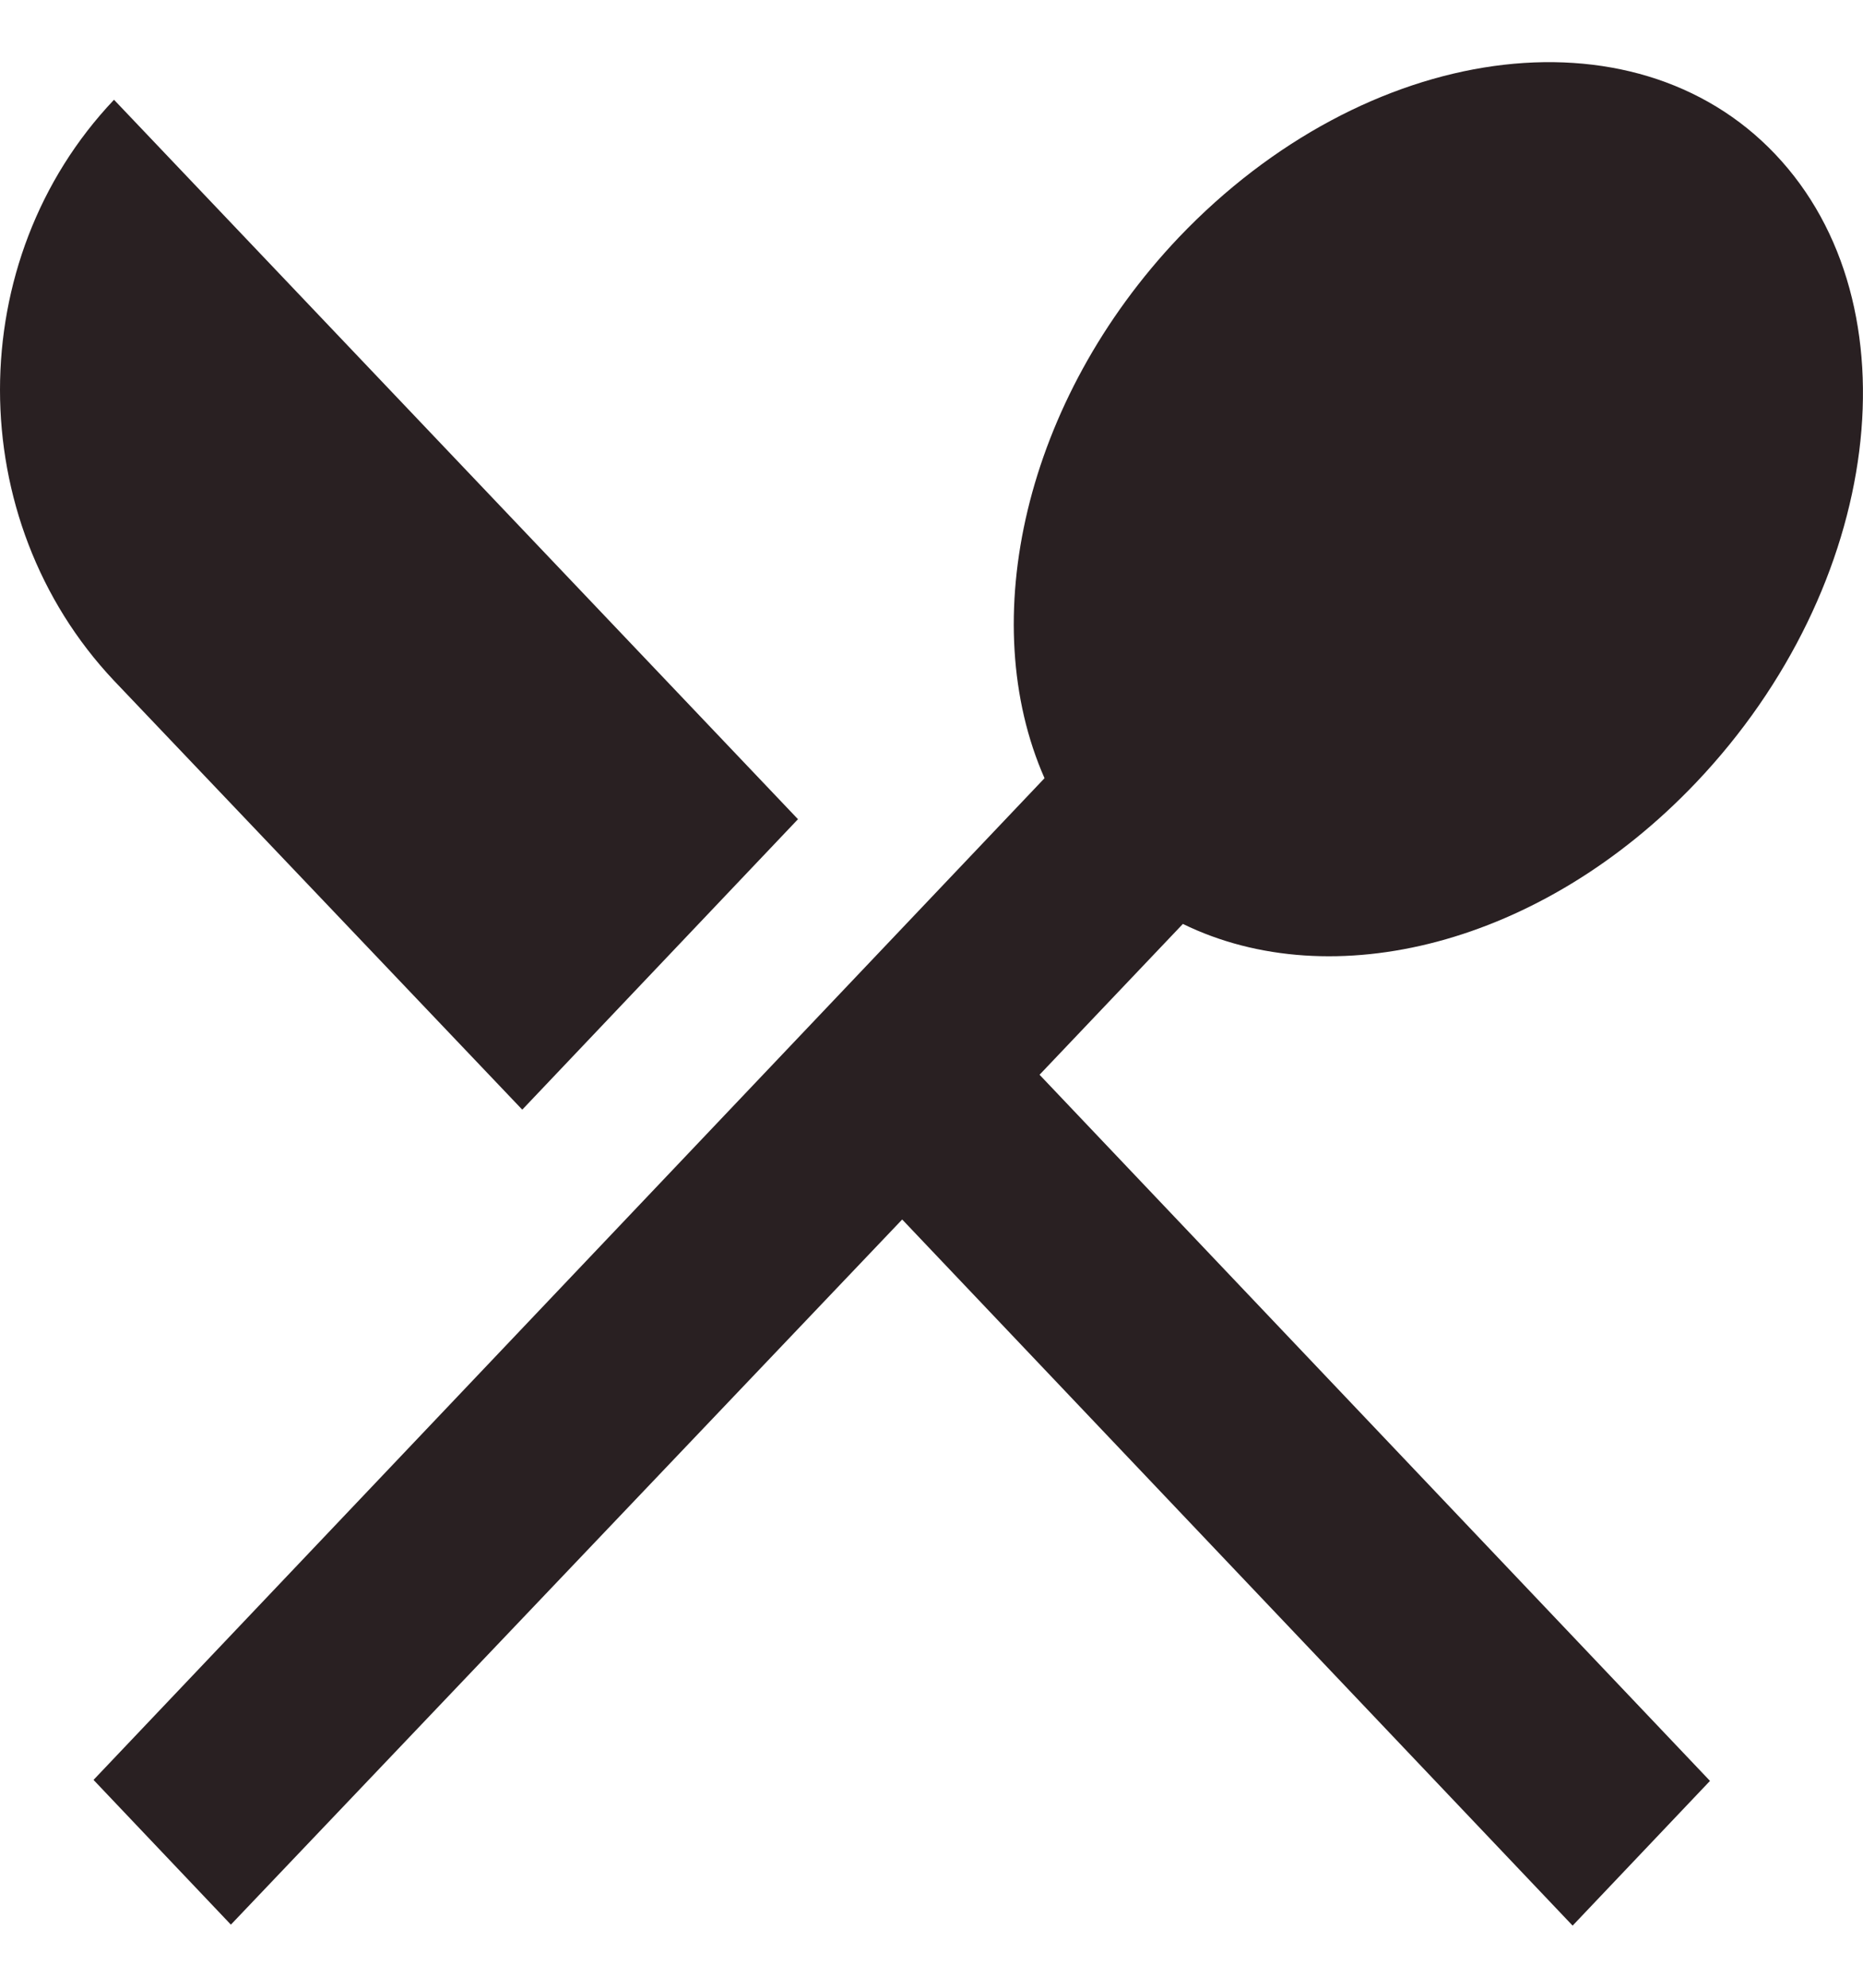 <svg width="15" height="16" viewBox="0 0 15 16" fill="none" xmlns="http://www.w3.org/2000/svg">
<path d="M4.205 8.932L6.425 6.594L0.918 0.803C-0.306 2.092 -0.306 4.182 0.918 5.479L4.205 8.932ZM9.524 7.437C10.724 8.023 12.411 7.61 13.658 6.297C15.156 4.719 15.446 2.455 14.293 1.241C13.148 0.035 10.998 0.332 9.492 1.91C8.245 3.224 7.853 5 8.41 6.264L0.753 14.327L1.859 15.492L7.264 9.816L12.662 15.5L13.768 14.335L8.37 8.651L9.524 7.437Z" fill="#292022"/>
</svg>
